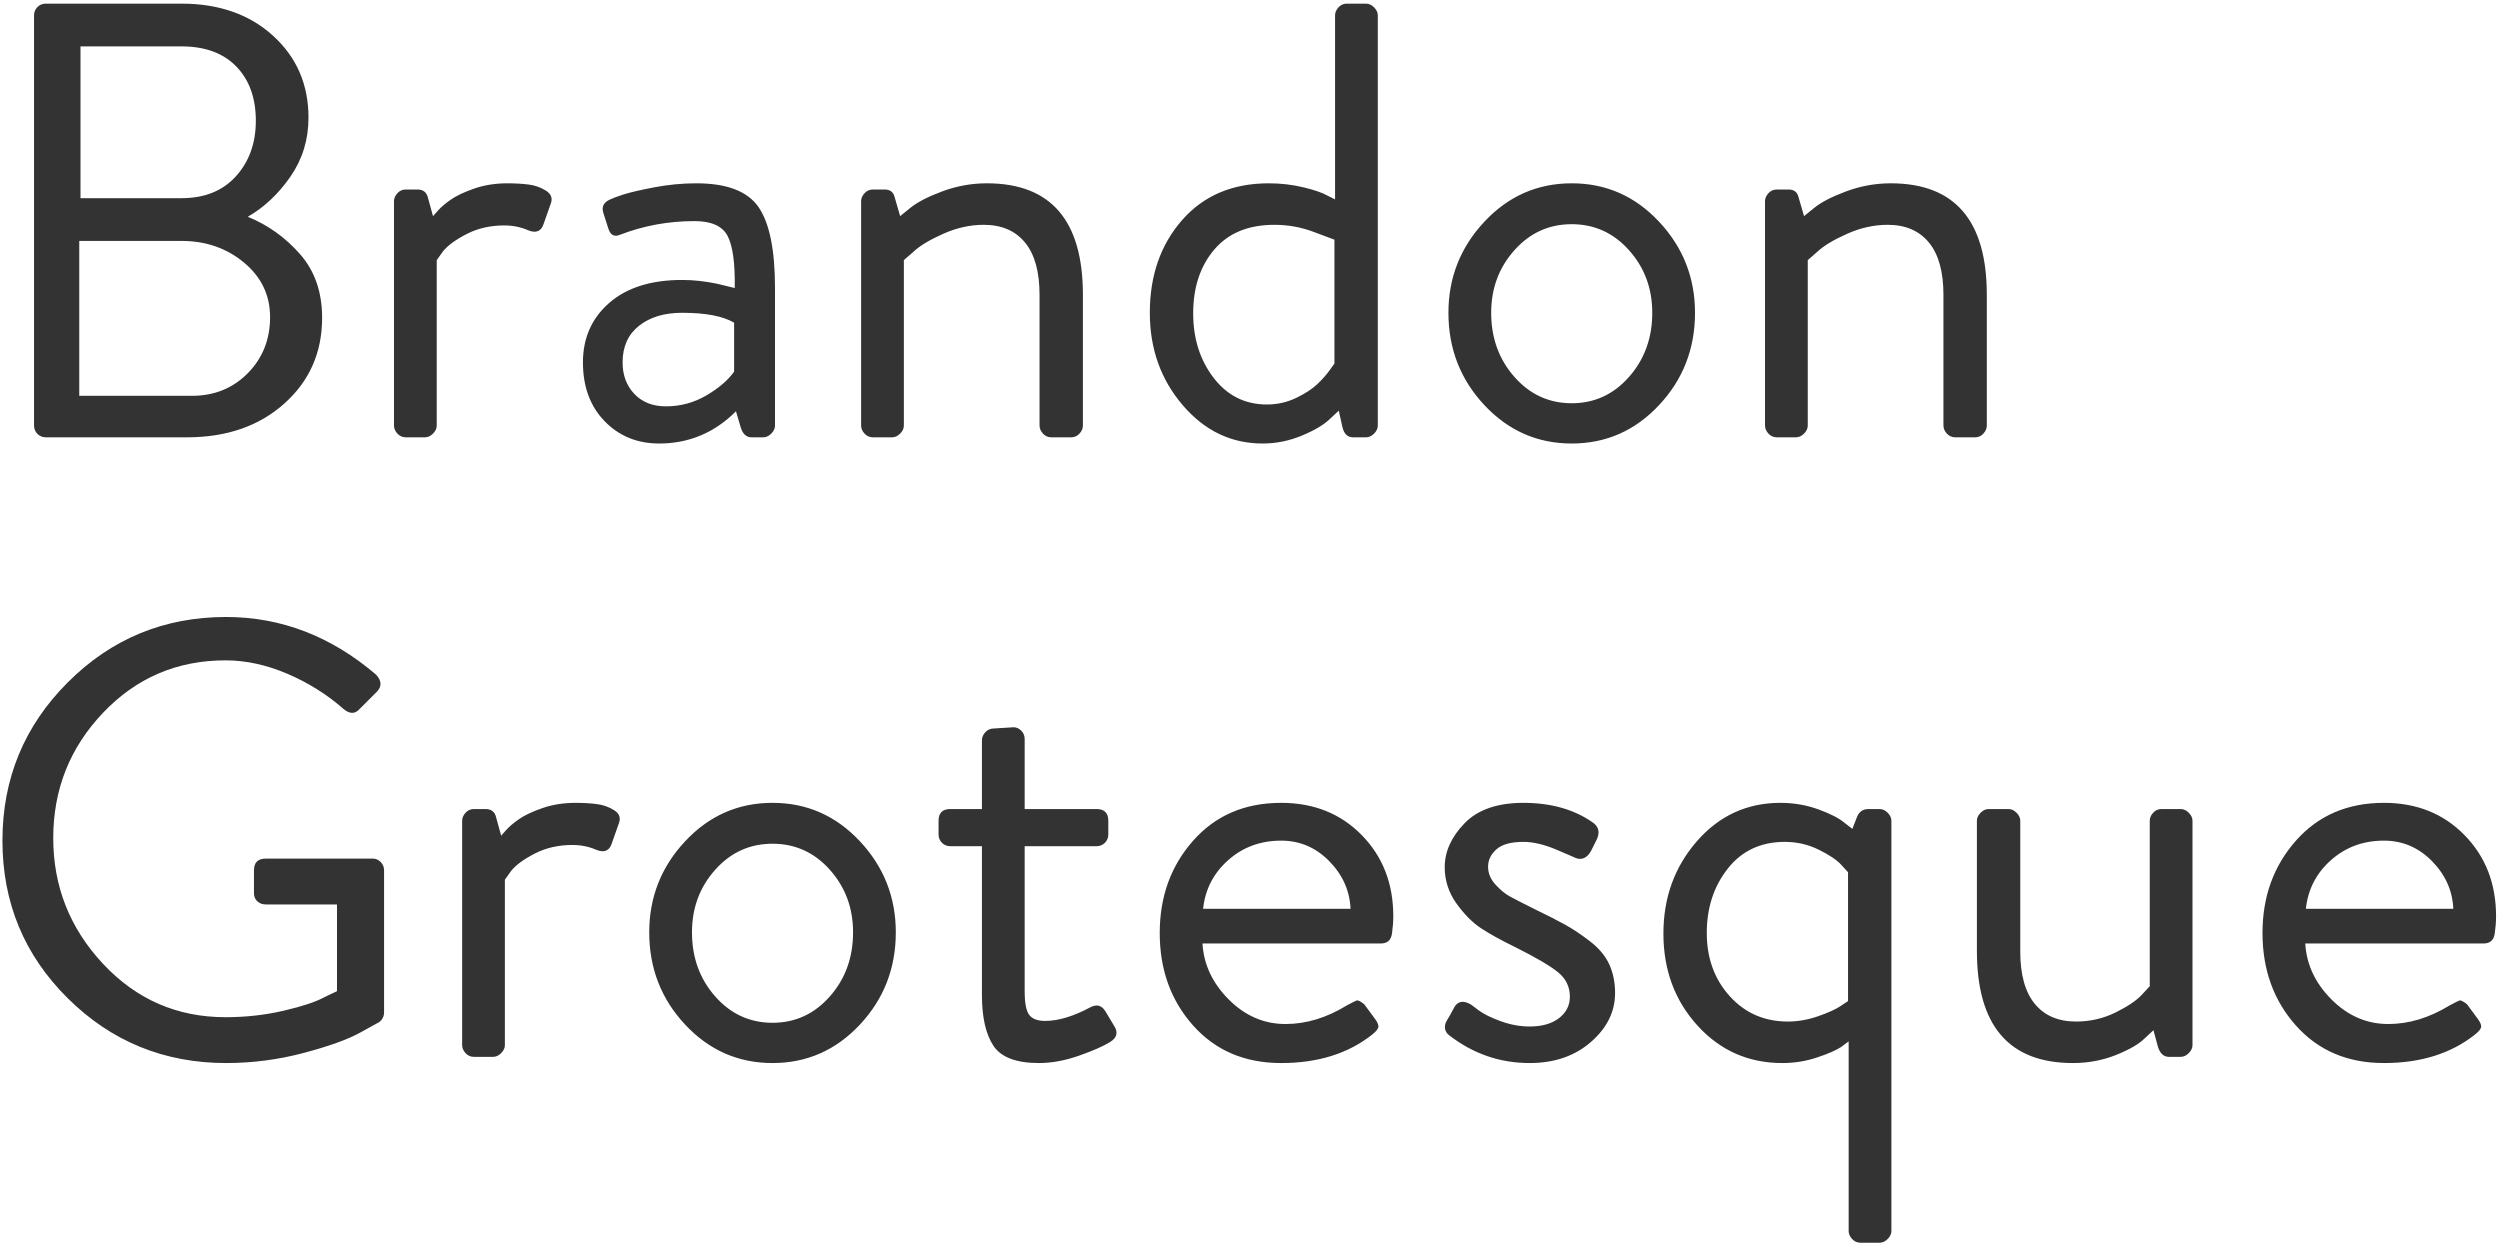 <?xml version="1.0" encoding="UTF-8"?>
<svg width="343px" height="171px" viewBox="0 0 343 171" version="1.1" xmlns="http://www.w3.org/2000/svg" xmlns:xlink="http://www.w3.org/1999/xlink">
    <!-- Generator: Sketch 42 (36781) - http://www.bohemiancoding.com/sketch -->
    <title>Brandon-Grotesque</title>
    <desc>Created with Sketch.</desc>
    <defs></defs>
    <g id="Case-Study" stroke="none" stroke-width="1" fill="none" fill-rule="evenodd">
        <g id="casestudy_timeinc_large_v2" transform="translate(-125, -15178)" fill="#333333">
            <g id="Group-35-Copy" transform="translate(125, 15178)">
                <path d="M4.67,58.385 L4.67,2.115 C4.67,1.662 4.826,1.279 5.138,0.968 C5.449,0.656 5.832,0.5 6.285,0.5 L24.9,0.5 C30.057,0.5 34.25,1.973 37.48,4.92 C40.71,7.867 42.325,11.607 42.325,16.14 C42.325,19.143 41.503,21.835 39.86,24.215 C38.217,26.595 36.262,28.437 33.995,29.74 C36.772,30.873 39.166,32.587 41.178,34.883 C43.189,37.178 44.195,40.082 44.195,43.595 C44.195,48.355 42.467,52.279 39.01,55.367 C35.553,58.456 31.105,60 25.665,60 L6.285,60 C5.832,60 5.449,59.844 5.138,59.532 C4.826,59.221 4.67,58.838 4.67,58.385 Z M11.045,27.19 L24.9,27.19 C28.073,27.19 30.567,26.184 32.38,24.172 C34.193,22.161 35.1,19.625 35.1,16.565 C35.1,13.448 34.208,10.969 32.422,9.127 C30.637,7.286 28.13,6.365 24.9,6.365 L11.045,6.365 L11.045,27.19 Z M10.875,54.305 L26.345,54.305 C29.405,54.305 31.955,53.271 33.995,51.203 C36.035,49.134 37.055,46.57 37.055,43.51 C37.055,40.507 35.865,38.013 33.485,36.03 C31.105,34.047 28.243,33.055 24.9,33.055 L10.875,33.055 L10.875,54.305 Z M54.055,58.385 L54.055,27.615 C54.055,27.218 54.211,26.85 54.523,26.51 C54.834,26.17 55.217,26 55.67,26 L57.285,26 C58.078,26 58.56,26.397 58.73,27.19 L59.41,29.655 L60.09,28.89 C60.487,28.437 61.067,27.941 61.833,27.402 C62.598,26.864 63.674,26.354 65.062,25.872 C66.451,25.391 67.967,25.15 69.61,25.15 C70.687,25.15 71.664,25.207 72.543,25.32 C73.421,25.433 74.214,25.717 74.922,26.17 C75.631,26.623 75.843,27.218 75.56,27.955 L74.54,30.845 C74.2,31.752 73.52,32.007 72.5,31.61 C71.48,31.157 70.375,30.93 69.185,30.93 C67.258,30.93 65.53,31.327 64,32.12 C62.47,32.913 61.393,33.707 60.77,34.5 L59.92,35.69 L59.92,58.385 C59.92,58.782 59.75,59.15 59.41,59.49 C59.07,59.83 58.702,60 58.305,60 L55.67,60 C55.217,60 54.834,59.83 54.523,59.49 C54.211,59.15 54.055,58.782 54.055,58.385 Z M79.98,49.715 C79.98,46.372 81.184,43.652 83.593,41.555 C86.001,39.458 89.33,38.41 93.58,38.41 C95.11,38.41 96.697,38.58 98.34,38.92 L100.805,39.515 C100.862,36.115 100.536,33.735 99.828,32.375 C99.119,31.015 97.603,30.335 95.28,30.335 C91.71,30.335 88.31,30.958 85.08,32.205 C84.287,32.545 83.748,32.262 83.465,31.355 L82.785,29.23 C82.502,28.38 82.813,27.757 83.72,27.36 C84.06,27.19 84.669,26.963 85.547,26.68 C86.426,26.397 87.828,26.071 89.755,25.703 C91.682,25.334 93.608,25.15 95.535,25.15 C99.728,25.15 102.576,26.241 104.078,28.422 C105.579,30.604 106.33,34.302 106.33,39.515 L106.33,58.385 C106.33,58.782 106.16,59.15 105.82,59.49 C105.48,59.83 105.112,60 104.715,60 L103.1,60 C102.42,60 101.938,59.575 101.655,58.725 L100.975,56.43 C98.028,59.377 94.515,60.85 90.435,60.85 C87.432,60.85 84.938,59.83 82.955,57.79 C80.972,55.75 79.98,53.058 79.98,49.715 Z M85.42,49.715 C85.42,51.472 85.958,52.917 87.035,54.05 C88.112,55.183 89.557,55.75 91.37,55.75 C93.353,55.75 95.195,55.254 96.895,54.263 C98.595,53.271 99.87,52.18 100.72,50.99 L100.72,44.275 C99.19,43.368 96.81,42.915 93.58,42.915 C91.143,42.915 89.174,43.51 87.672,44.7 C86.171,45.89 85.42,47.562 85.42,49.715 Z M118.145,58.385 L118.145,27.615 C118.145,27.218 118.301,26.85 118.612,26.51 C118.924,26.17 119.307,26 119.76,26 L121.375,26 C122.112,26 122.565,26.34 122.735,27.02 L123.5,29.655 L124.86,28.55 C125.823,27.757 127.297,26.992 129.28,26.255 C131.263,25.518 133.303,25.15 135.4,25.15 C144.183,25.15 148.575,30.25 148.575,40.45 L148.575,58.385 C148.575,58.782 148.419,59.15 148.107,59.49 C147.796,59.83 147.413,60 146.96,60 L144.24,60 C143.787,60 143.404,59.83 143.093,59.49 C142.781,59.15 142.625,58.782 142.625,58.385 L142.625,40.45 C142.625,37.277 141.959,34.883 140.627,33.267 C139.296,31.652 137.412,30.845 134.975,30.845 C133.105,30.845 131.249,31.256 129.407,32.078 C127.566,32.899 126.22,33.707 125.37,34.5 L124.01,35.69 L124.01,58.385 C124.01,58.782 123.84,59.15 123.5,59.49 C123.16,59.83 122.792,60 122.395,60 L119.76,60 C119.307,60 118.924,59.83 118.612,59.49 C118.301,59.15 118.145,58.782 118.145,58.385 Z M157.755,42.915 C157.755,37.815 159.228,33.579 162.175,30.207 C165.122,26.836 169.088,25.15 174.075,25.15 C175.718,25.15 177.305,25.334 178.835,25.703 C180.365,26.071 181.47,26.453 182.15,26.85 L183.17,27.36 L183.17,2.115 C183.17,1.718 183.326,1.35 183.637,1.01 C183.949,0.67 184.332,0.5 184.785,0.5 L187.42,0.5 C187.817,0.5 188.185,0.67 188.525,1.01 C188.865,1.35 189.035,1.718 189.035,2.115 L189.035,58.385 C189.035,58.782 188.865,59.15 188.525,59.49 C188.185,59.83 187.817,60 187.42,60 L185.635,60 C184.898,60 184.417,59.547 184.19,58.64 L183.68,56.345 L182.49,57.45 C181.697,58.243 180.422,59.008 178.665,59.745 C176.908,60.482 175.095,60.85 173.225,60.85 C168.918,60.85 165.263,59.093 162.26,55.58 C159.257,52.067 157.755,47.845 157.755,42.915 Z M163.705,43 C163.705,46.457 164.64,49.403 166.51,51.84 C168.38,54.277 170.817,55.495 173.82,55.495 C175.237,55.495 176.568,55.198 177.815,54.602 C179.062,54.007 180.039,53.37 180.748,52.69 C181.456,52.01 182.008,51.387 182.405,50.82 L183.085,49.885 L183.085,32.885 L180.365,31.865 C178.608,31.185 176.767,30.845 174.84,30.845 C171.27,30.845 168.522,31.978 166.595,34.245 C164.668,36.512 163.705,39.43 163.705,43 Z M198.725,42.915 C198.725,38.098 200.368,33.933 203.655,30.42 C206.942,26.907 210.937,25.15 215.64,25.15 C220.343,25.15 224.338,26.907 227.625,30.42 C230.912,33.933 232.555,38.098 232.555,42.915 C232.555,47.845 230.912,52.067 227.625,55.58 C224.338,59.093 220.343,60.85 215.64,60.85 C210.937,60.85 206.942,59.093 203.655,55.58 C200.368,52.067 198.725,47.845 198.725,42.915 Z M204.59,42.915 C204.59,46.372 205.652,49.304 207.778,51.712 C209.903,54.121 212.523,55.325 215.64,55.325 C218.757,55.325 221.377,54.121 223.502,51.712 C225.628,49.304 226.69,46.372 226.69,42.915 C226.69,39.572 225.628,36.71 223.502,34.33 C221.377,31.95 218.757,30.76 215.64,30.76 C212.523,30.76 209.903,31.95 207.778,34.33 C205.652,36.71 204.59,39.572 204.59,42.915 Z M242.16,58.385 L242.16,27.615 C242.16,27.218 242.316,26.85 242.627,26.51 C242.939,26.17 243.322,26 243.775,26 L245.39,26 C246.127,26 246.58,26.34 246.75,27.02 L247.515,29.655 L248.875,28.55 C249.838,27.757 251.312,26.992 253.295,26.255 C255.278,25.518 257.318,25.15 259.415,25.15 C268.198,25.15 272.59,30.25 272.59,40.45 L272.59,58.385 C272.59,58.782 272.434,59.15 272.123,59.49 C271.811,59.83 271.428,60 270.975,60 L268.255,60 C267.802,60 267.419,59.83 267.108,59.49 C266.796,59.15 266.64,58.782 266.64,58.385 L266.64,40.45 C266.64,37.277 265.974,34.883 264.642,33.267 C263.311,31.652 261.427,30.845 258.99,30.845 C257.12,30.845 255.264,31.256 253.423,32.078 C251.581,32.899 250.235,33.707 249.385,34.5 L248.025,35.69 L248.025,58.385 C248.025,58.782 247.855,59.15 247.515,59.49 C247.175,59.83 246.807,60 246.41,60 L243.775,60 C243.322,60 242.939,59.83 242.627,59.49 C242.316,59.15 242.16,58.782 242.16,58.385 Z M0.335,115.335 C0.335,106.835 3.324,99.596 9.303,93.618 C15.281,87.639 22.52,84.65 31.02,84.65 C38.557,84.65 45.413,87.285 51.59,92.555 C52.383,93.405 52.412,94.198 51.675,94.935 L49.295,97.315 C48.672,97.995 47.935,97.967 47.085,97.23 C44.818,95.247 42.254,93.646 39.392,92.427 C36.531,91.209 33.712,90.6 30.935,90.6 C24.305,90.6 18.709,92.994 14.148,97.782 C9.586,102.571 7.305,108.308 7.305,114.995 C7.305,121.625 9.586,127.377 14.148,132.25 C18.709,137.123 24.305,139.56 30.935,139.56 C33.712,139.56 36.375,139.263 38.925,138.667 C41.475,138.072 43.317,137.463 44.45,136.84 L46.235,135.99 L46.235,124.09 L36.46,124.09 C36.007,124.09 35.624,123.948 35.312,123.665 C35.001,123.382 34.845,123.013 34.845,122.56 L34.845,119.415 C34.845,118.338 35.383,117.8 36.46,117.8 L51.165,117.8 C51.562,117.8 51.916,117.956 52.227,118.267 C52.539,118.579 52.695,118.962 52.695,119.415 L52.695,138.88 C52.695,139.447 52.468,139.9 52.015,140.24 L49.55,141.6 C47.85,142.563 45.243,143.512 41.73,144.447 C38.217,145.383 34.647,145.85 31.02,145.85 C22.52,145.85 15.281,142.889 9.303,136.968 C3.324,131.046 0.335,123.835 0.335,115.335 Z M63.405,143.385 L63.405,112.615 C63.405,112.218 63.561,111.85 63.873,111.51 C64.184,111.17 64.567,111 65.02,111 L66.635,111 C67.428,111 67.91,111.397 68.08,112.19 L68.76,114.655 L69.44,113.89 C69.837,113.437 70.417,112.941 71.183,112.403 C71.948,111.864 73.024,111.354 74.412,110.873 C75.801,110.391 77.317,110.15 78.96,110.15 C80.037,110.15 81.014,110.207 81.892,110.32 C82.771,110.433 83.564,110.717 84.272,111.17 C84.981,111.623 85.193,112.218 84.91,112.955 L83.89,115.845 C83.55,116.752 82.87,117.007 81.85,116.61 C80.83,116.157 79.725,115.93 78.535,115.93 C76.608,115.93 74.88,116.327 73.35,117.12 C71.82,117.913 70.743,118.707 70.12,119.5 L69.27,120.69 L69.27,143.385 C69.27,143.782 69.1,144.15 68.76,144.49 C68.42,144.83 68.052,145 67.655,145 L65.02,145 C64.567,145 64.184,144.83 63.873,144.49 C63.561,144.15 63.405,143.782 63.405,143.385 Z M89.075,127.915 C89.075,123.098 90.718,118.933 94.005,115.42 C97.292,111.907 101.287,110.15 105.99,110.15 C110.693,110.15 114.688,111.907 117.975,115.42 C121.262,118.933 122.905,123.098 122.905,127.915 C122.905,132.845 121.262,137.067 117.975,140.58 C114.688,144.093 110.693,145.85 105.99,145.85 C101.287,145.85 97.292,144.093 94.005,140.58 C90.718,137.067 89.075,132.845 89.075,127.915 Z M94.94,127.915 C94.94,131.372 96.002,134.304 98.127,136.713 C100.253,139.121 102.873,140.325 105.99,140.325 C109.107,140.325 111.727,139.121 113.853,136.713 C115.978,134.304 117.04,131.372 117.04,127.915 C117.04,124.572 115.978,121.71 113.853,119.33 C111.727,116.95 109.107,115.76 105.99,115.76 C102.873,115.76 100.253,116.95 98.127,119.33 C96.002,121.71 94.94,124.572 94.94,127.915 Z M134.72,136.5 L134.72,116.1 L130.385,116.1 C129.932,116.1 129.549,115.944 129.238,115.632 C128.926,115.321 128.77,114.938 128.77,114.485 L128.77,112.615 C128.77,111.538 129.308,111 130.385,111 L134.72,111 L134.72,101.565 C134.72,101.168 134.876,100.8 135.188,100.46 C135.499,100.12 135.882,99.95 136.335,99.95 L139.055,99.78 C139.452,99.78 139.806,99.936 140.118,100.248 C140.429,100.559 140.585,100.942 140.585,101.395 L140.585,111 L150.445,111 C151.522,111 152.06,111.538 152.06,112.615 L152.06,114.485 C152.06,114.938 151.904,115.321 151.593,115.632 C151.281,115.944 150.898,116.1 150.445,116.1 L140.585,116.1 L140.585,135.99 C140.585,137.633 140.797,138.724 141.222,139.262 C141.648,139.801 142.37,140.07 143.39,140.07 C145.203,140.07 147.272,139.447 149.595,138.2 C150.445,137.747 151.125,137.917 151.635,138.71 L152.91,140.835 C153.42,141.685 153.222,142.393 152.315,142.96 C151.408,143.527 149.992,144.15 148.065,144.83 C146.138,145.51 144.297,145.85 142.54,145.85 C139.423,145.85 137.341,145.057 136.292,143.47 C135.244,141.883 134.72,139.56 134.72,136.5 Z M159.115,128 C159.115,123.013 160.645,118.792 163.705,115.335 C166.765,111.878 170.788,110.15 175.775,110.15 C180.252,110.15 183.935,111.623 186.825,114.57 C189.715,117.517 191.16,121.228 191.16,125.705 C191.16,126.442 191.103,127.207 190.99,128 C190.877,128.963 190.367,129.445 189.46,129.445 L164.98,129.445 C165.15,132.335 166.354,134.899 168.593,137.137 C170.831,139.376 173.423,140.495 176.37,140.495 C179.203,140.495 182.008,139.645 184.785,137.945 C185.522,137.548 185.975,137.322 186.145,137.265 C186.315,137.208 186.655,137.378 187.165,137.775 L188.61,139.73 C188.95,140.183 189.12,140.552 189.12,140.835 C189.12,141.118 188.837,141.487 188.27,141.94 C184.983,144.547 180.818,145.85 175.775,145.85 C170.788,145.85 166.765,144.136 163.705,140.708 C160.645,137.279 159.115,133.043 159.115,128 Z M165.065,124.685 L185.295,124.685 C185.182,122.192 184.204,120.01 182.363,118.14 C180.521,116.27 178.325,115.335 175.775,115.335 C172.942,115.335 170.519,116.227 168.507,118.013 C166.496,119.798 165.348,122.022 165.065,124.685 Z M198.81,142.025 C198.243,141.572 198.102,140.977 198.385,140.24 C198.498,140.07 198.711,139.702 199.023,139.135 C199.334,138.568 199.518,138.228 199.575,138.115 C200.085,137.322 200.85,137.237 201.87,137.86 L202.89,138.625 C203.57,139.135 204.576,139.631 205.907,140.113 C207.239,140.594 208.557,140.835 209.86,140.835 C211.56,140.835 212.906,140.453 213.898,139.688 C214.889,138.922 215.385,137.945 215.385,136.755 C215.385,135.395 214.847,134.276 213.77,133.398 C212.693,132.519 210.738,131.372 207.905,129.955 C206.035,129.048 204.491,128.198 203.273,127.405 C202.054,126.612 200.907,125.464 199.83,123.963 C198.753,122.461 198.215,120.803 198.215,118.99 C198.215,116.837 199.122,114.825 200.935,112.955 C202.748,111.085 205.44,110.15 209.01,110.15 C212.75,110.15 215.895,111.028 218.445,112.785 C219.408,113.408 219.578,114.287 218.955,115.42 L218.275,116.78 C217.652,117.857 216.83,118.112 215.81,117.545 L213.43,116.525 C211.787,115.845 210.313,115.505 209.01,115.505 C207.31,115.505 206.078,115.845 205.312,116.525 C204.547,117.205 204.165,117.998 204.165,118.905 C204.165,119.812 204.505,120.633 205.185,121.37 C205.865,122.107 206.517,122.645 207.14,122.985 C207.763,123.325 208.868,123.892 210.455,124.685 C212.325,125.592 213.77,126.328 214.79,126.895 C215.81,127.462 216.929,128.212 218.148,129.148 C219.366,130.083 220.244,131.131 220.782,132.292 C221.321,133.454 221.59,134.772 221.59,136.245 C221.59,138.795 220.485,141.033 218.275,142.96 C216.065,144.887 213.26,145.85 209.86,145.85 C205.78,145.85 202.097,144.575 198.81,142.025 Z M228.22,128.085 C228.22,123.155 229.75,118.933 232.81,115.42 C235.87,111.907 239.695,110.15 244.285,110.15 C246.098,110.15 247.827,110.447 249.47,111.043 C251.113,111.638 252.303,112.247 253.04,112.87 L254.145,113.72 L254.74,112.19 C255.023,111.397 255.562,111 256.355,111 L257.885,111 C258.282,111 258.65,111.17 258.99,111.51 C259.33,111.85 259.5,112.218 259.5,112.615 L259.5,168.885 C259.5,169.282 259.33,169.65 258.99,169.99 C258.65,170.33 258.282,170.5 257.885,170.5 L255.25,170.5 C254.797,170.5 254.414,170.33 254.102,169.99 C253.791,169.65 253.635,169.282 253.635,168.885 L253.635,142.875 L252.615,143.64 C251.935,144.093 250.83,144.575 249.3,145.085 C247.77,145.595 246.183,145.85 244.54,145.85 C239.893,145.85 236.012,144.136 232.895,140.708 C229.778,137.279 228.22,133.072 228.22,128.085 Z M234.17,128 C234.17,131.457 235.218,134.347 237.315,136.67 C239.412,138.993 242.075,140.155 245.305,140.155 C246.665,140.155 248.039,139.914 249.428,139.433 C250.816,138.951 251.85,138.483 252.53,138.03 L253.55,137.35 L253.55,119.67 L252.615,118.65 C251.992,117.97 250.958,117.276 249.512,116.567 C248.067,115.859 246.523,115.505 244.88,115.505 C241.593,115.505 238.987,116.723 237.06,119.16 C235.133,121.597 234.17,124.543 234.17,128 Z M271.23,130.465 L271.23,112.615 C271.23,112.218 271.4,111.85 271.74,111.51 C272.08,111.17 272.448,111 272.845,111 L275.565,111 C275.962,111 276.33,111.17 276.67,111.51 C277.01,111.85 277.18,112.218 277.18,112.615 L277.18,130.55 C277.18,133.723 277.846,136.117 279.178,137.732 C280.509,139.348 282.393,140.155 284.83,140.155 C286.757,140.155 288.556,139.744 290.228,138.923 C291.899,138.101 293.103,137.293 293.84,136.5 L294.945,135.31 L294.945,112.615 C294.945,112.218 295.101,111.85 295.413,111.51 C295.724,111.17 296.107,111 296.56,111 L299.195,111 C299.592,111 299.96,111.17 300.3,111.51 C300.64,111.85 300.81,112.218 300.81,112.615 L300.81,143.385 C300.81,143.782 300.64,144.15 300.3,144.49 C299.96,144.83 299.592,145 299.195,145 L297.58,145 C296.843,145 296.333,144.518 296.05,143.555 L295.455,141.345 L294.265,142.45 C293.472,143.243 292.154,144.008 290.312,144.745 C288.471,145.482 286.502,145.85 284.405,145.85 C275.622,145.85 271.23,140.722 271.23,130.465 Z M310.415,128 C310.415,123.013 311.945,118.792 315.005,115.335 C318.065,111.878 322.088,110.15 327.075,110.15 C331.552,110.15 335.235,111.623 338.125,114.57 C341.015,117.517 342.46,121.228 342.46,125.705 C342.46,126.442 342.403,127.207 342.29,128 C342.177,128.963 341.667,129.445 340.76,129.445 L316.28,129.445 C316.45,132.335 317.654,134.899 319.892,137.137 C322.131,139.376 324.723,140.495 327.67,140.495 C330.503,140.495 333.308,139.645 336.085,137.945 C336.822,137.548 337.275,137.322 337.445,137.265 C337.615,137.208 337.955,137.378 338.465,137.775 L339.91,139.73 C340.25,140.183 340.42,140.552 340.42,140.835 C340.42,141.118 340.137,141.487 339.57,141.94 C336.283,144.547 332.118,145.85 327.075,145.85 C322.088,145.85 318.065,144.136 315.005,140.708 C311.945,137.279 310.415,133.043 310.415,128 Z M316.365,124.685 L336.595,124.685 C336.482,122.192 335.504,120.01 333.663,118.14 C331.821,116.27 329.625,115.335 327.075,115.335 C324.242,115.335 321.819,116.227 319.808,118.013 C317.796,119.798 316.648,122.022 316.365,124.685 Z" id="Brandon-Grotesque"></path>
            </g>
        </g>
    </g>
</svg>